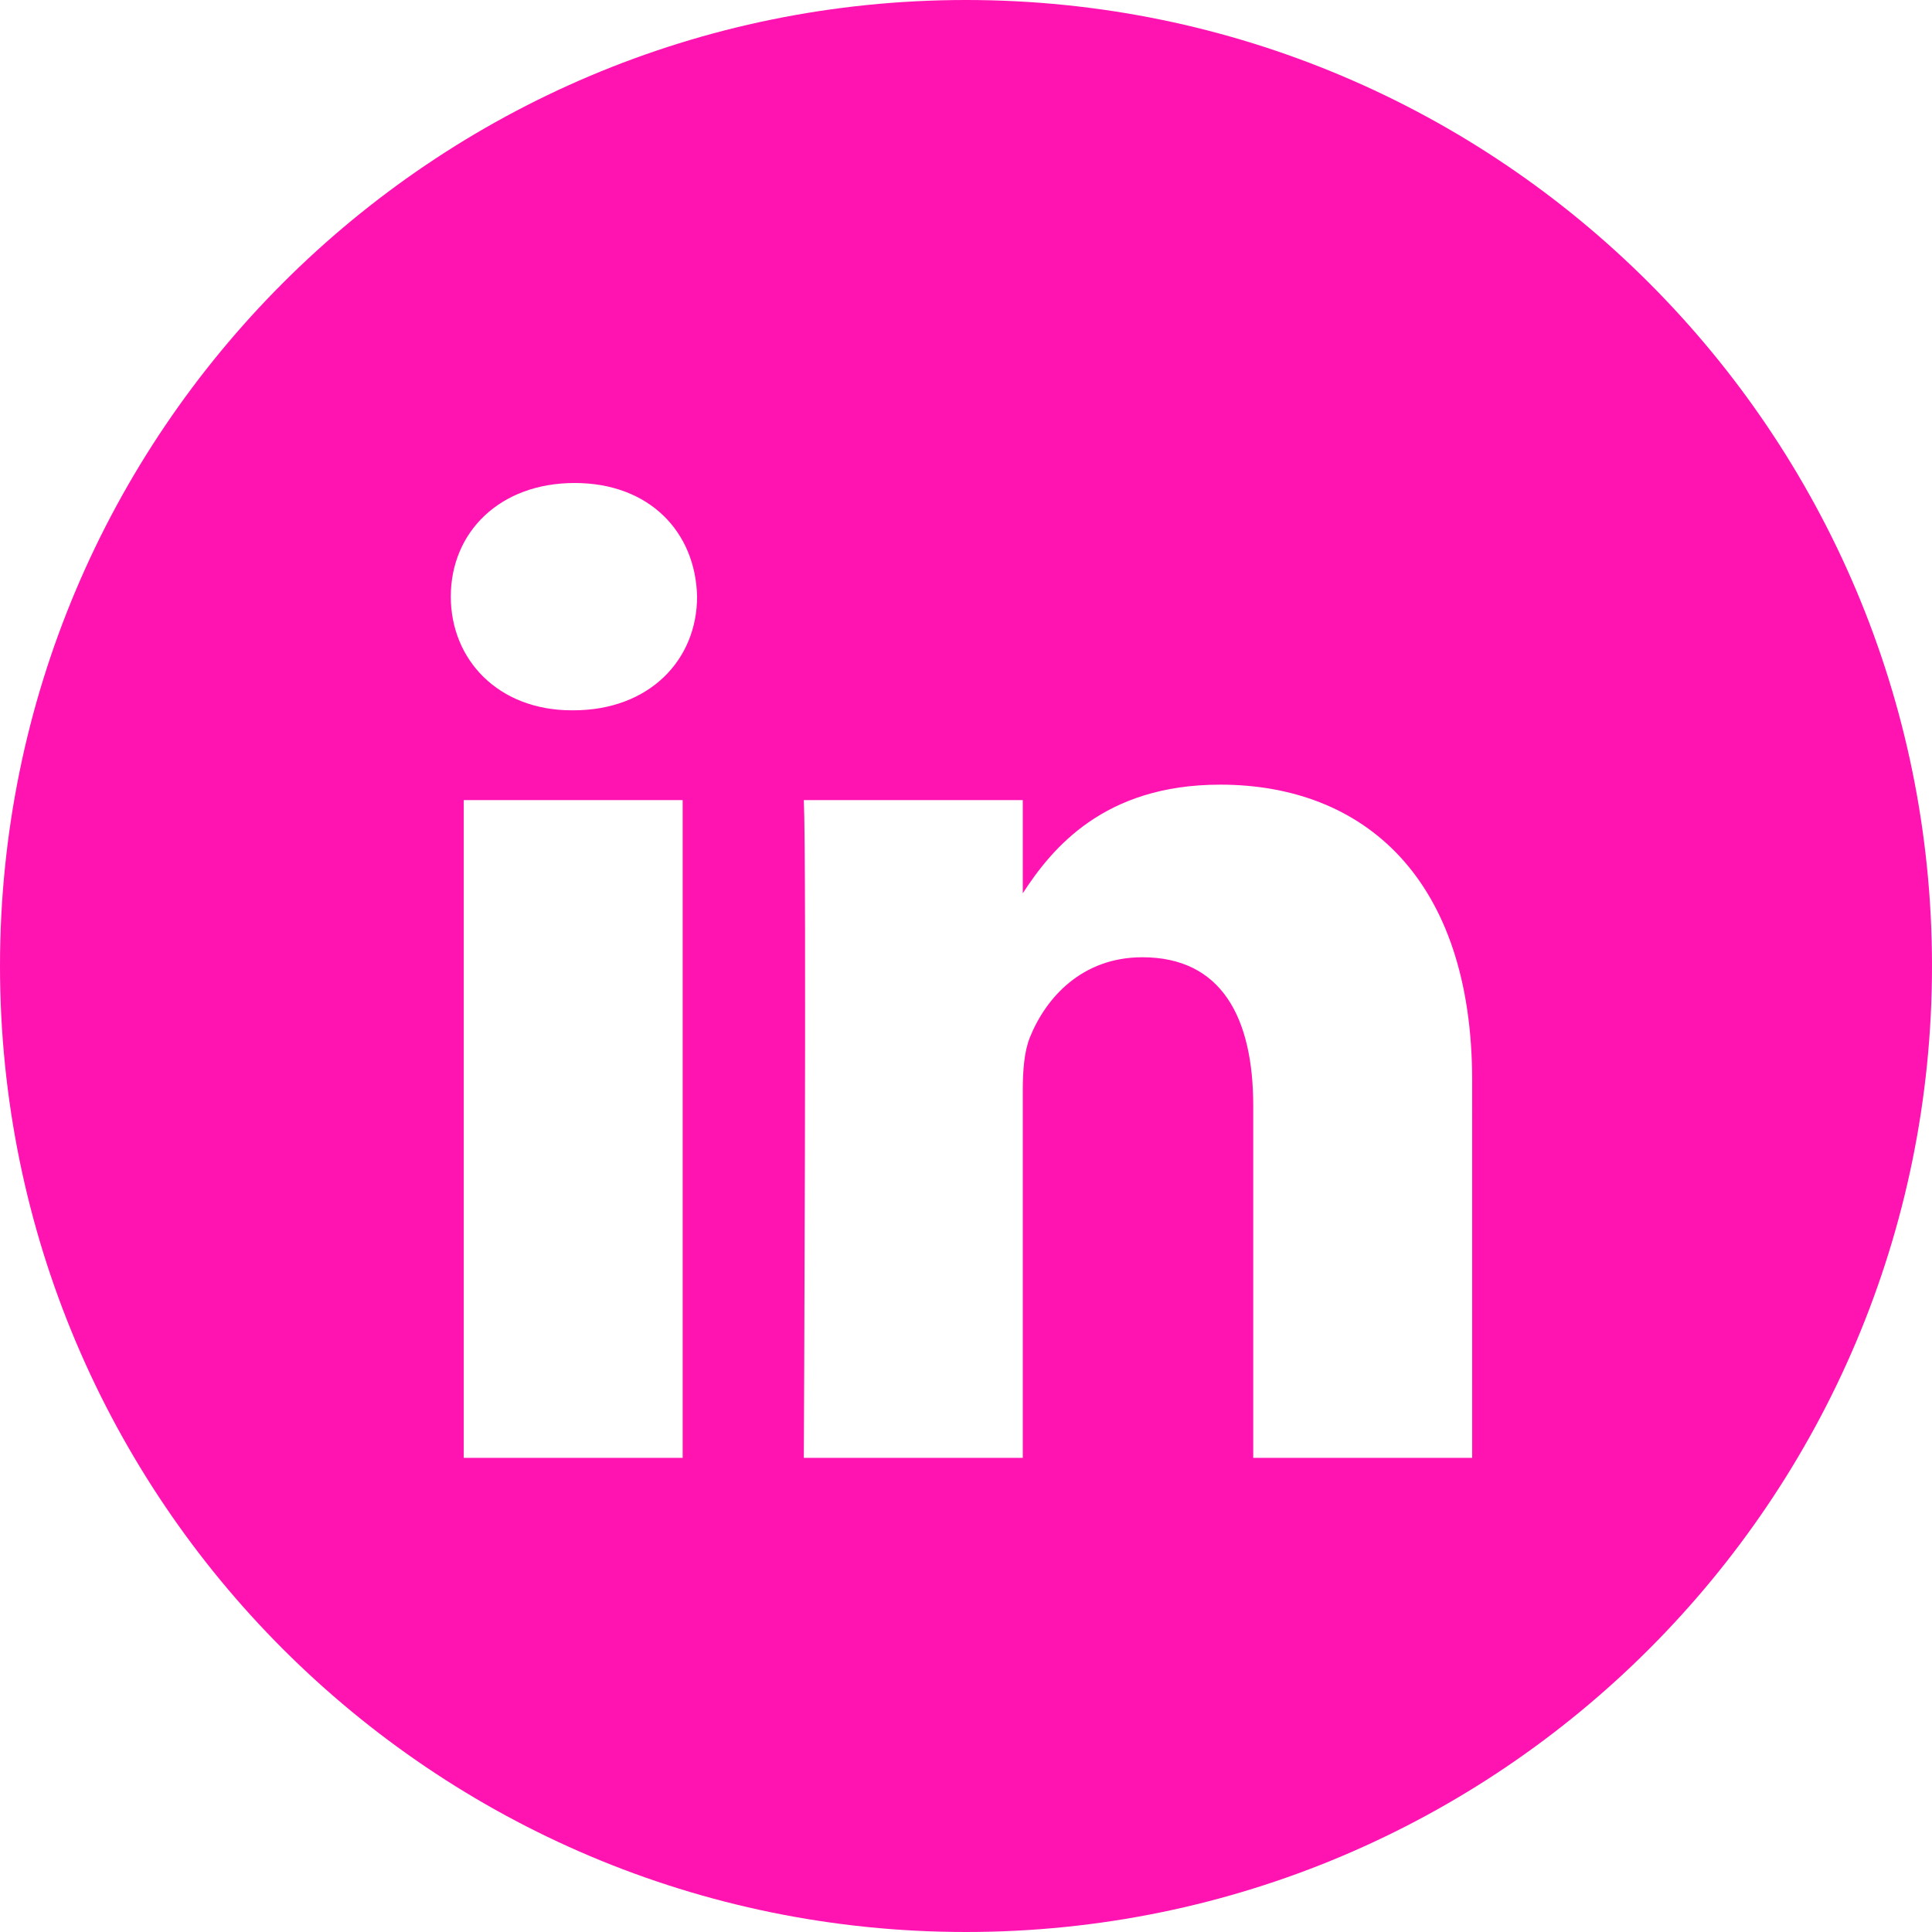 <svg fill="none" height="120" viewBox="0 0 120 120" width="120" xmlns="http://www.w3.org/2000/svg"><path clip-rule="evenodd" d="m60 0c-33.137 0-60 26.863-60 60s26.863 60 60 60 60-26.863 60-60-26.863-60-60-60zm-31.196 49.695h13.597v40.854h-13.597zm14.493-12.638c-.088-4.006-2.953-7.057-7.604-7.057-4.652 0-7.693 3.051-7.693 7.057 0 3.923 2.951 7.062 7.516 7.062h.087c4.741 0 7.694-3.139 7.694-7.062zm32.486 11.679c8.948 0 15.656 5.84 15.656 18.389l-.001 23.425h-13.597v-21.857c0-5.49-1.968-9.236-6.89-9.236-3.757 0-5.994 2.526-6.977 4.965-.36.874-.448 2.092-.448 3.313v22.816h-13.599s.179-37.021 0-40.854h13.599v5.787c1.805-2.782 5.037-6.747 12.256-6.747z" fill="#FF14B1" fill-rule="evenodd"/></svg>
